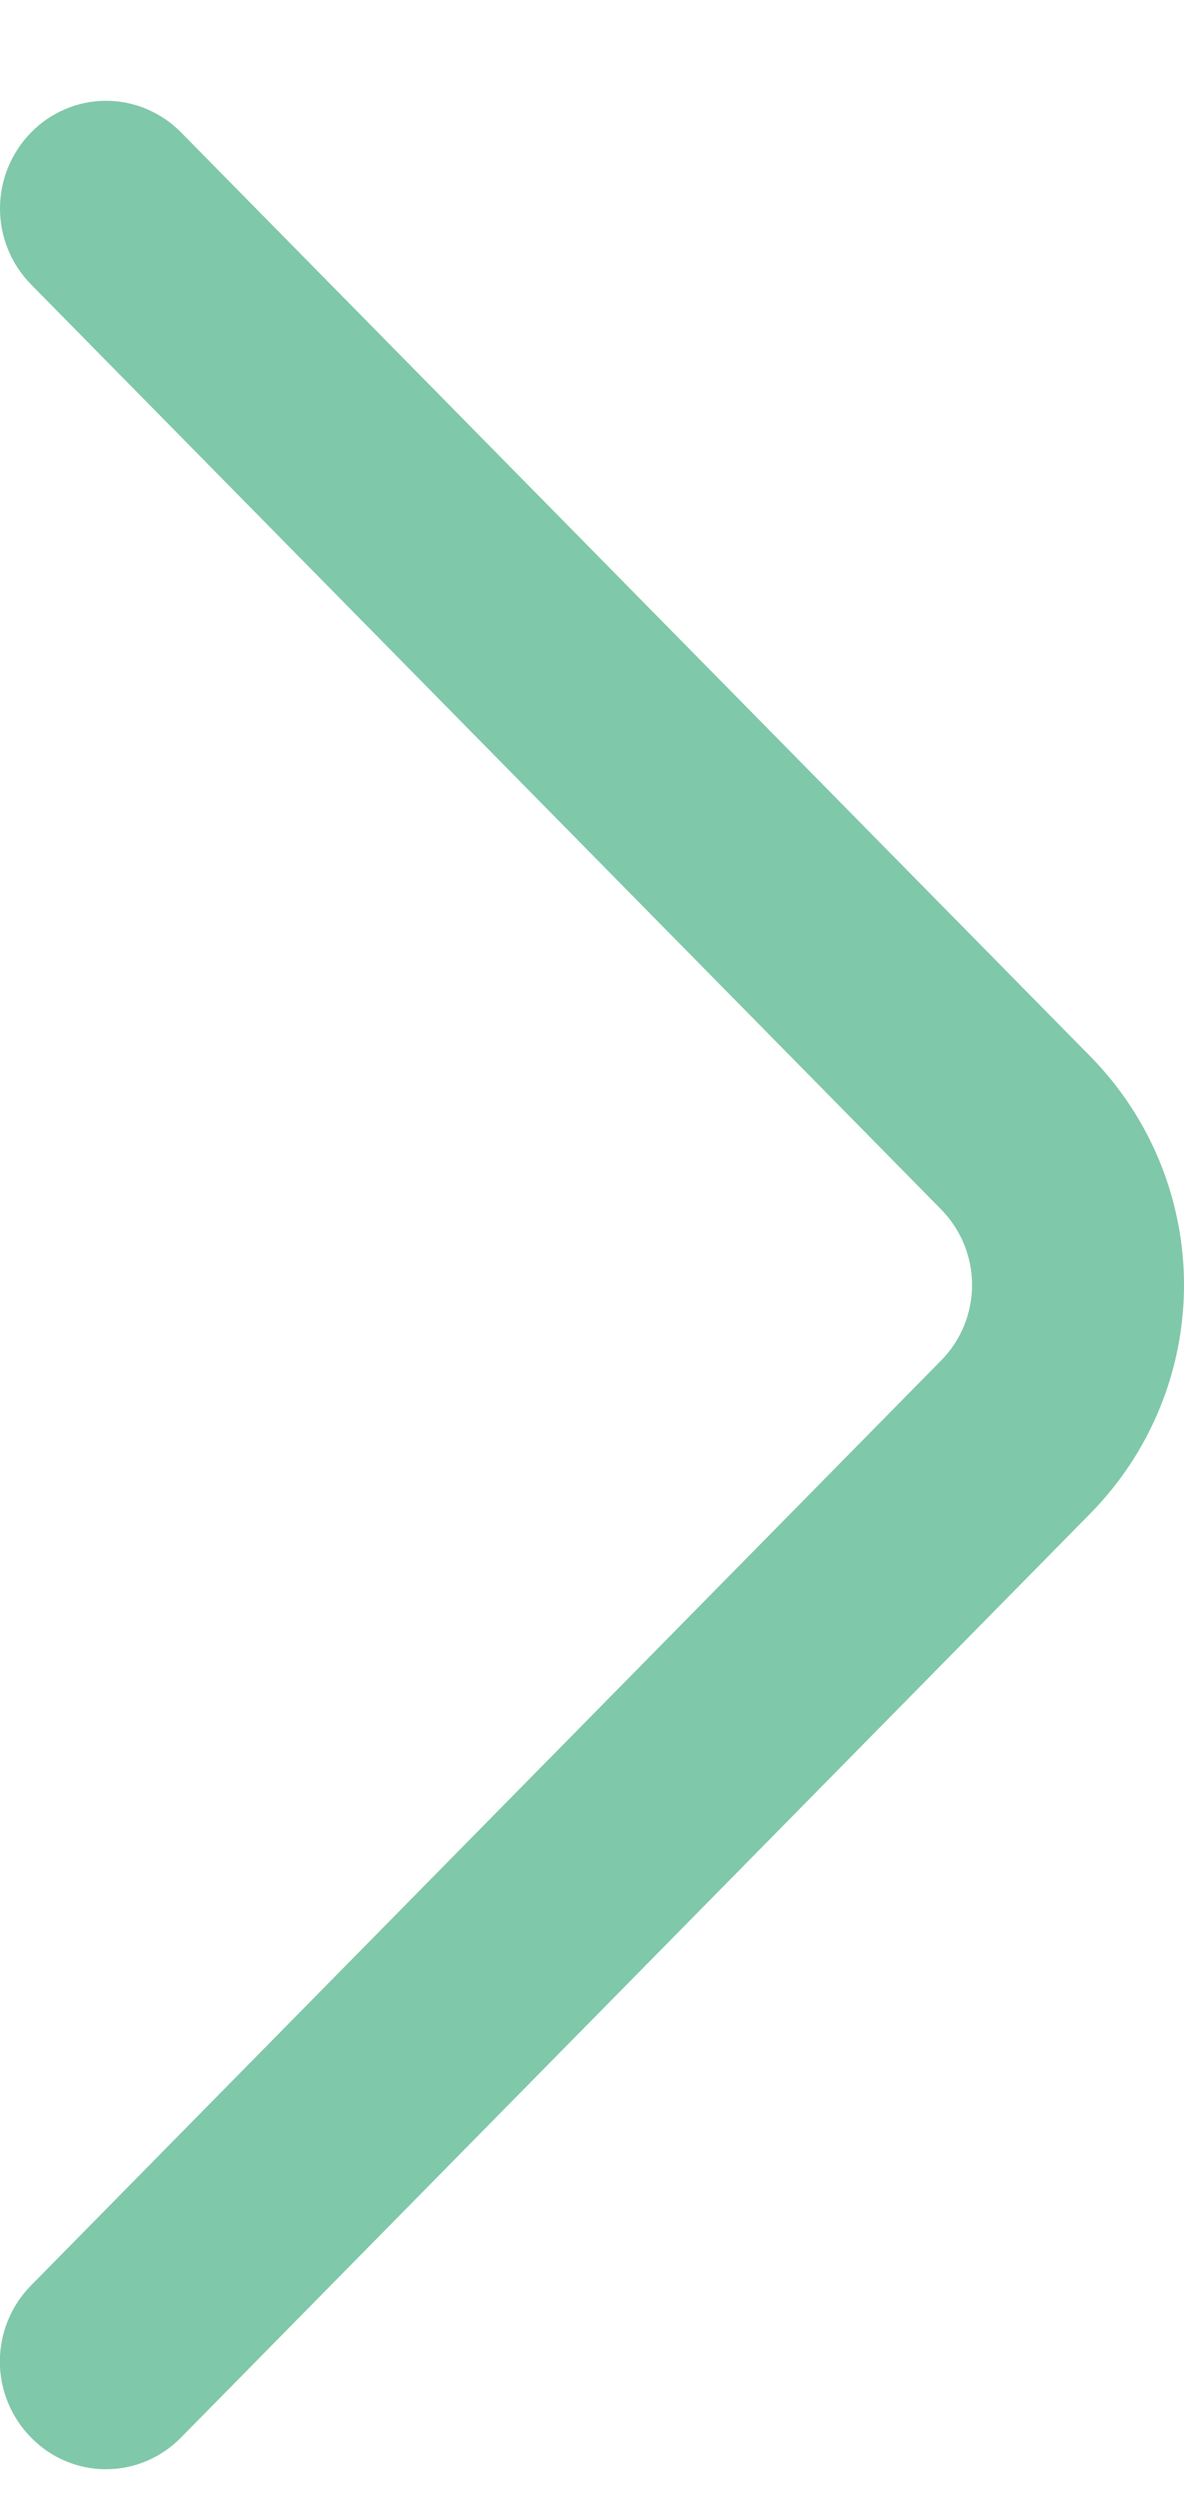 <svg width="9" height="19" viewBox="0 0 9 19" fill="none" xmlns="http://www.w3.org/2000/svg">
<path d="M0.236 17.37L7.152 10.342C7.304 10.189 7.389 9.982 7.389 9.766C7.389 9.551 7.304 9.344 7.152 9.19L0.237 2.163C0.085 2.009 0 1.801 0 1.585C0 1.368 0.085 1.161 0.237 1.006C0.311 0.93 0.4 0.87 0.497 0.829C0.595 0.787 0.7 0.766 0.806 0.766C0.912 0.766 1.017 0.787 1.115 0.829C1.213 0.87 1.301 0.93 1.376 1.006L8.291 8.032C8.745 8.495 9 9.118 9 9.766C9 10.415 8.745 11.037 8.291 11.5L1.376 18.526C1.301 18.602 1.213 18.663 1.115 18.704C1.017 18.746 0.912 18.767 0.806 18.767C0.699 18.767 0.594 18.746 0.496 18.704C0.398 18.663 0.31 18.602 0.236 18.526C0.084 18.372 -0.001 18.164 -0.001 17.948C-0.001 17.732 0.084 17.524 0.236 17.37Z" fill="#7FC8A9"/>
</svg>
